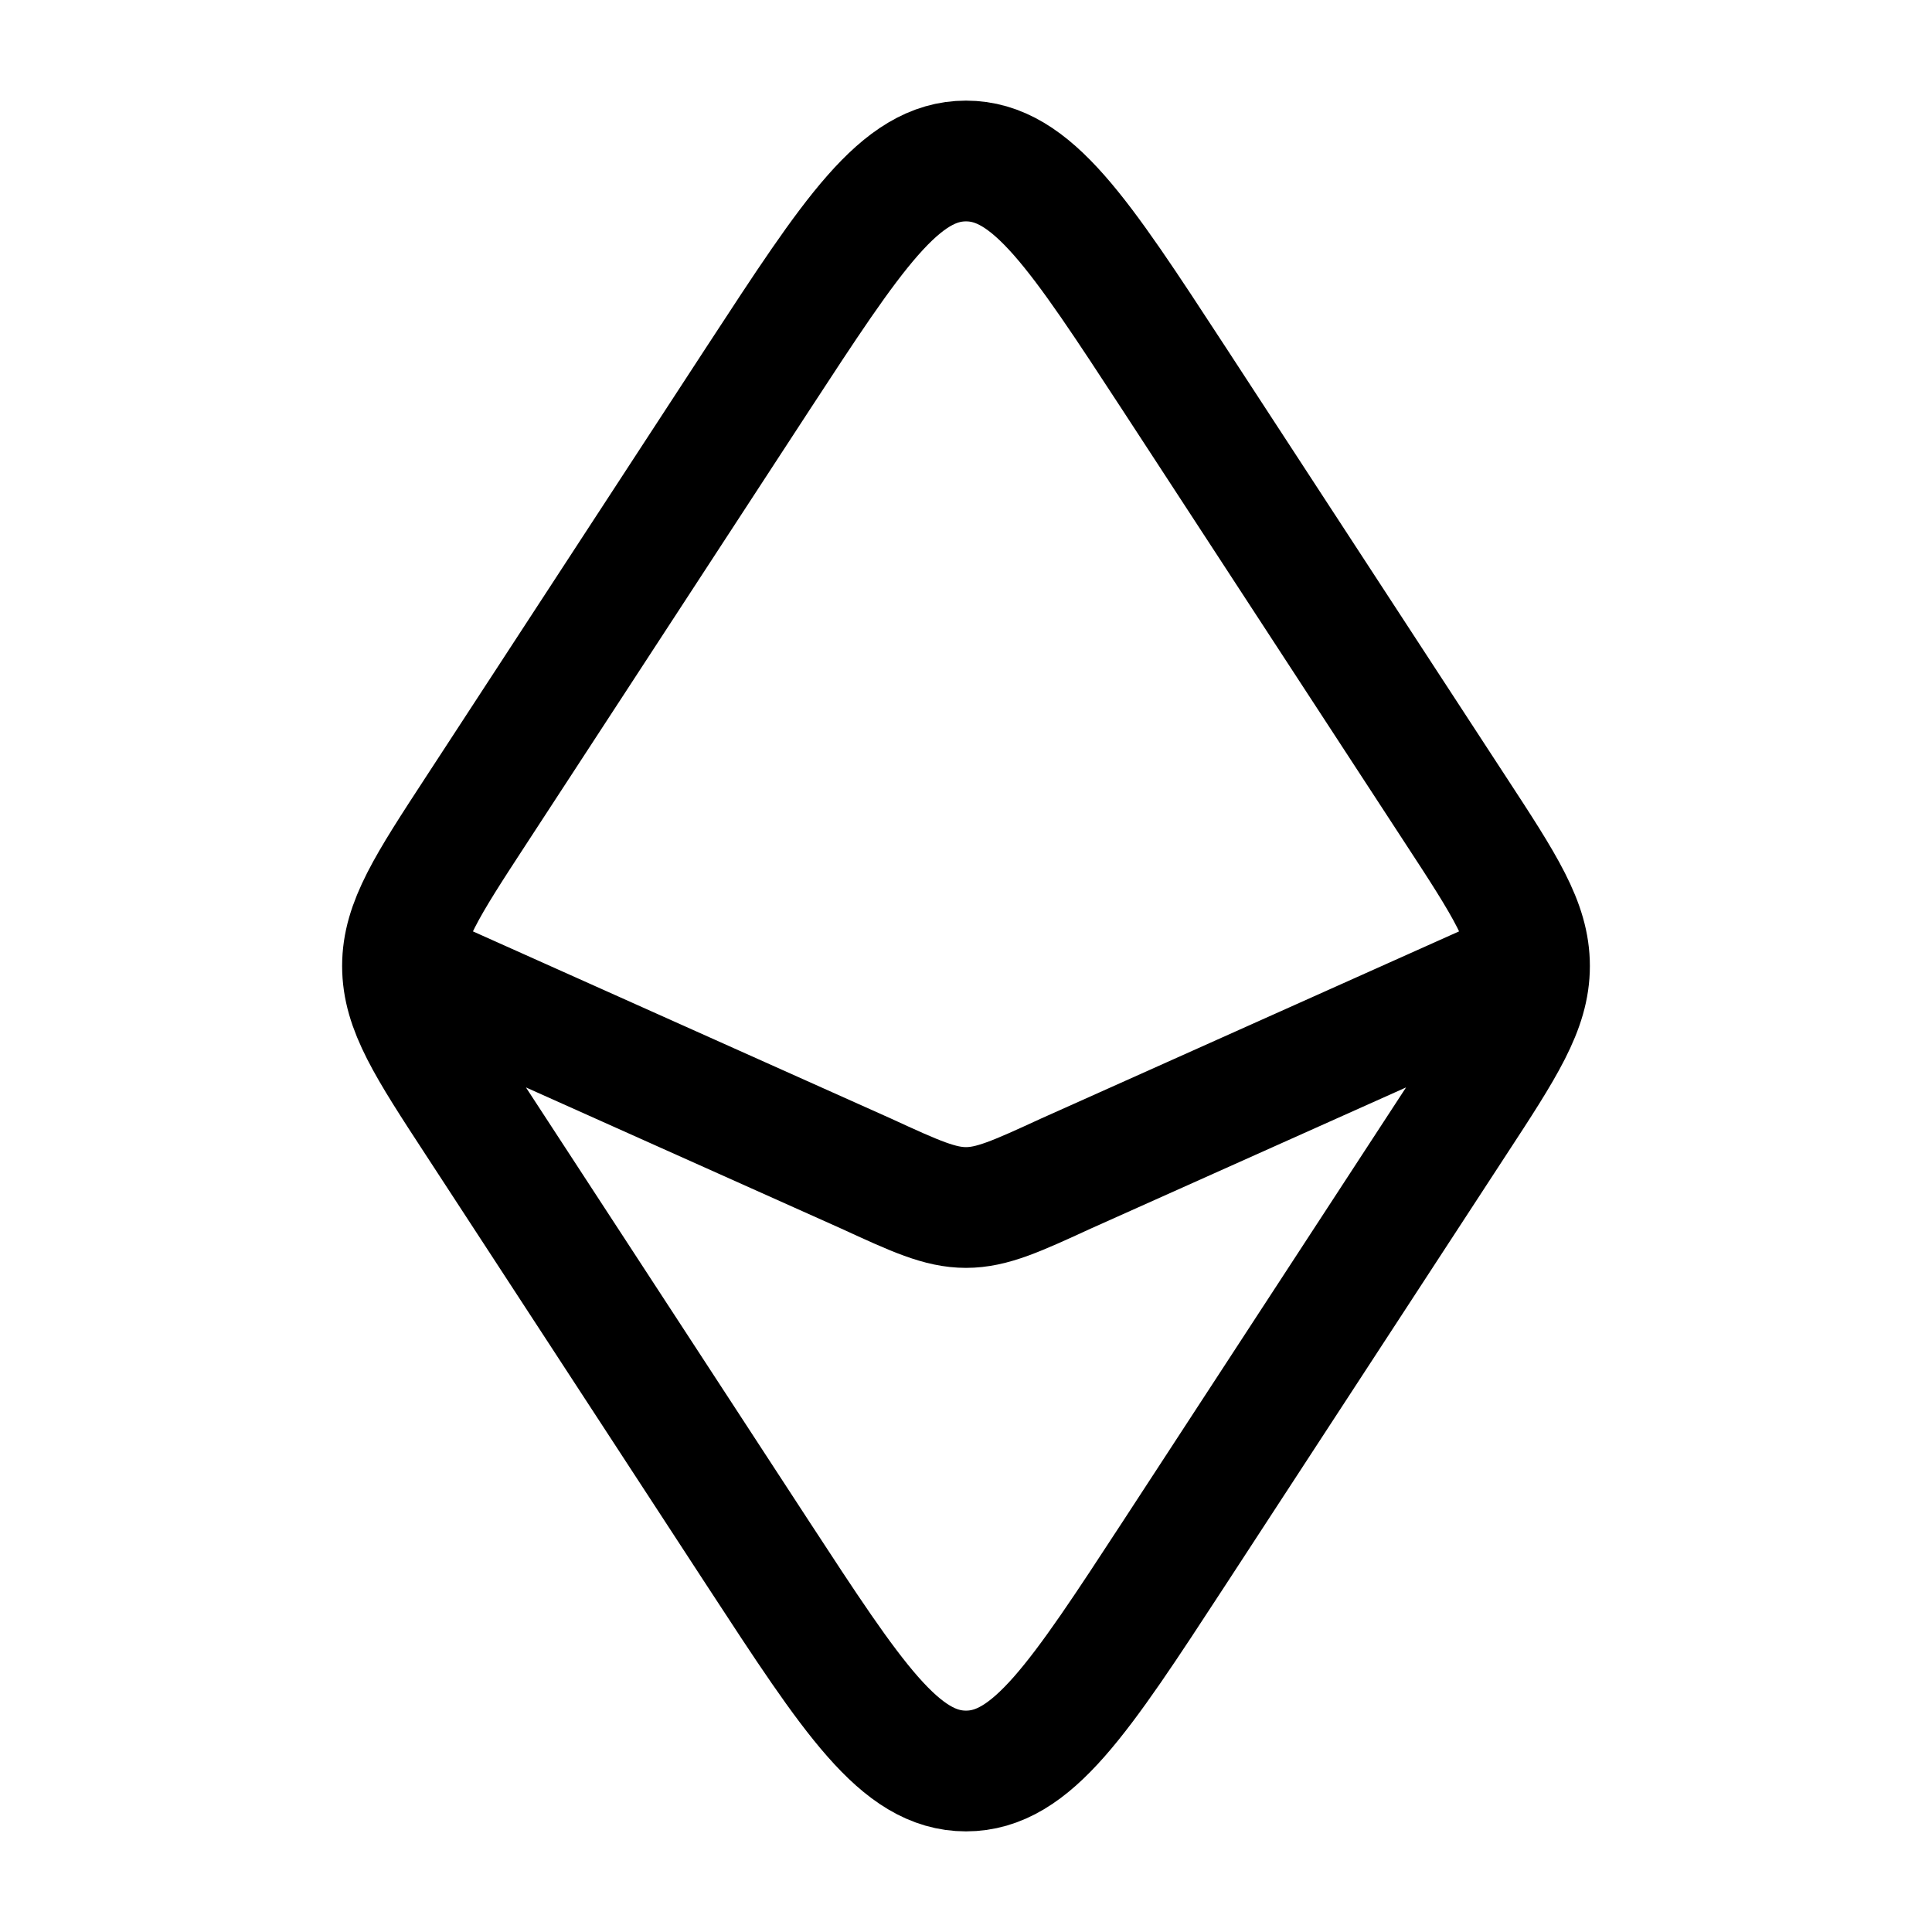 <svg xmlns="http://www.w3.org/2000/svg" width="24" height="24" viewBox="0 0 24 24" fill="none" stroke-width="1.5" stroke-linecap="round" stroke-linejoin="round" color="currentColor"><path d="M19 12L13.24 14.579C12.629 14.86 12.323 15 12 15C11.677 15 11.371 14.86 10.76 14.579L5 12M19 12C19 11.468 18.695 11 18.083 10.064L14.58 4.696C13.406 2.899 12.82 2 12 2C11.18 2 10.594 2.899 9.42 4.696L5.917 10.064C5.306 11 5 11.468 5 12M19 12C19 12.532 18.695 13 18.083 13.936L14.58 19.304C13.406 21.101 12.82 22 12 22C11.18 22 10.594 21.101 9.42 19.304L5.917 13.936C5.306 13 5 12.532 5 12" stroke="currentColor"></path></svg>